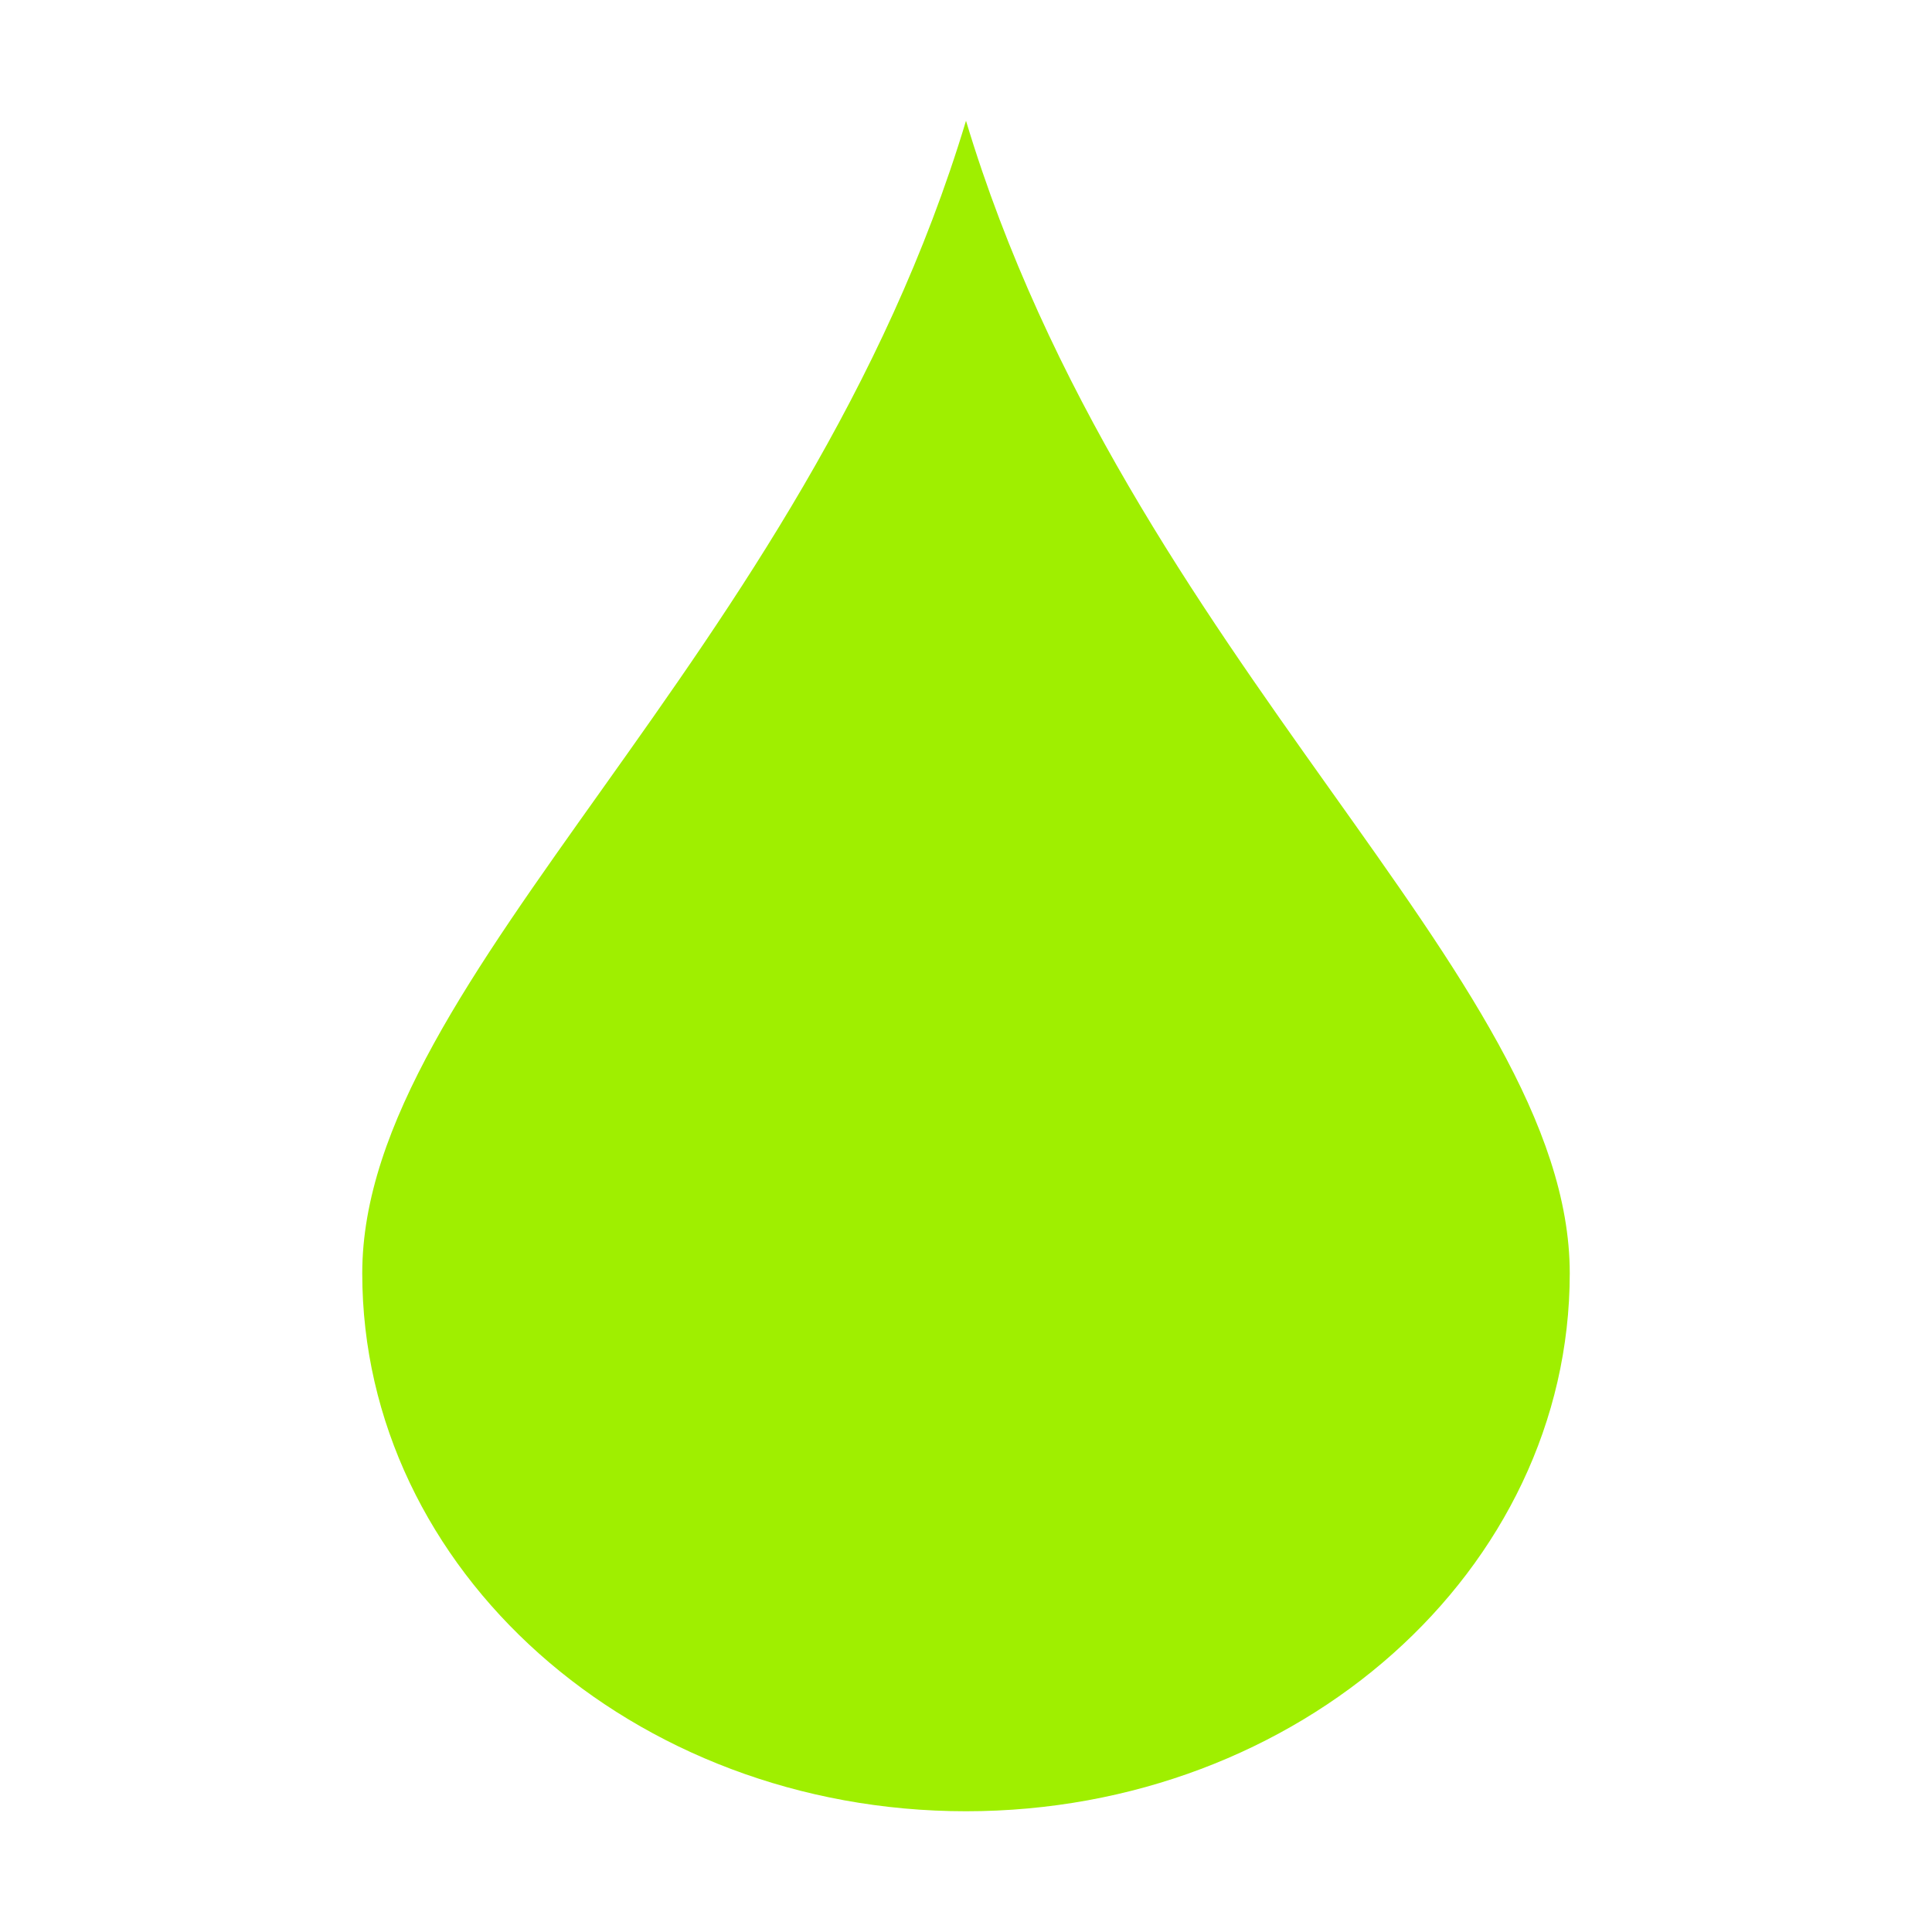 <svg xmlns="http://www.w3.org/2000/svg" width="16" height="16" viewBox="0 0 16 16">
 <path style="fill:#9fef00" d="M 8 1 C 6.66 5.455 3 8.085 3 10.545 C 3 13.005 5.239 15 8 15 C 10.761 15 13 13.005 13 10.545 C 13 8.085 9.34 5.455 8 1 z"/>
</svg>
